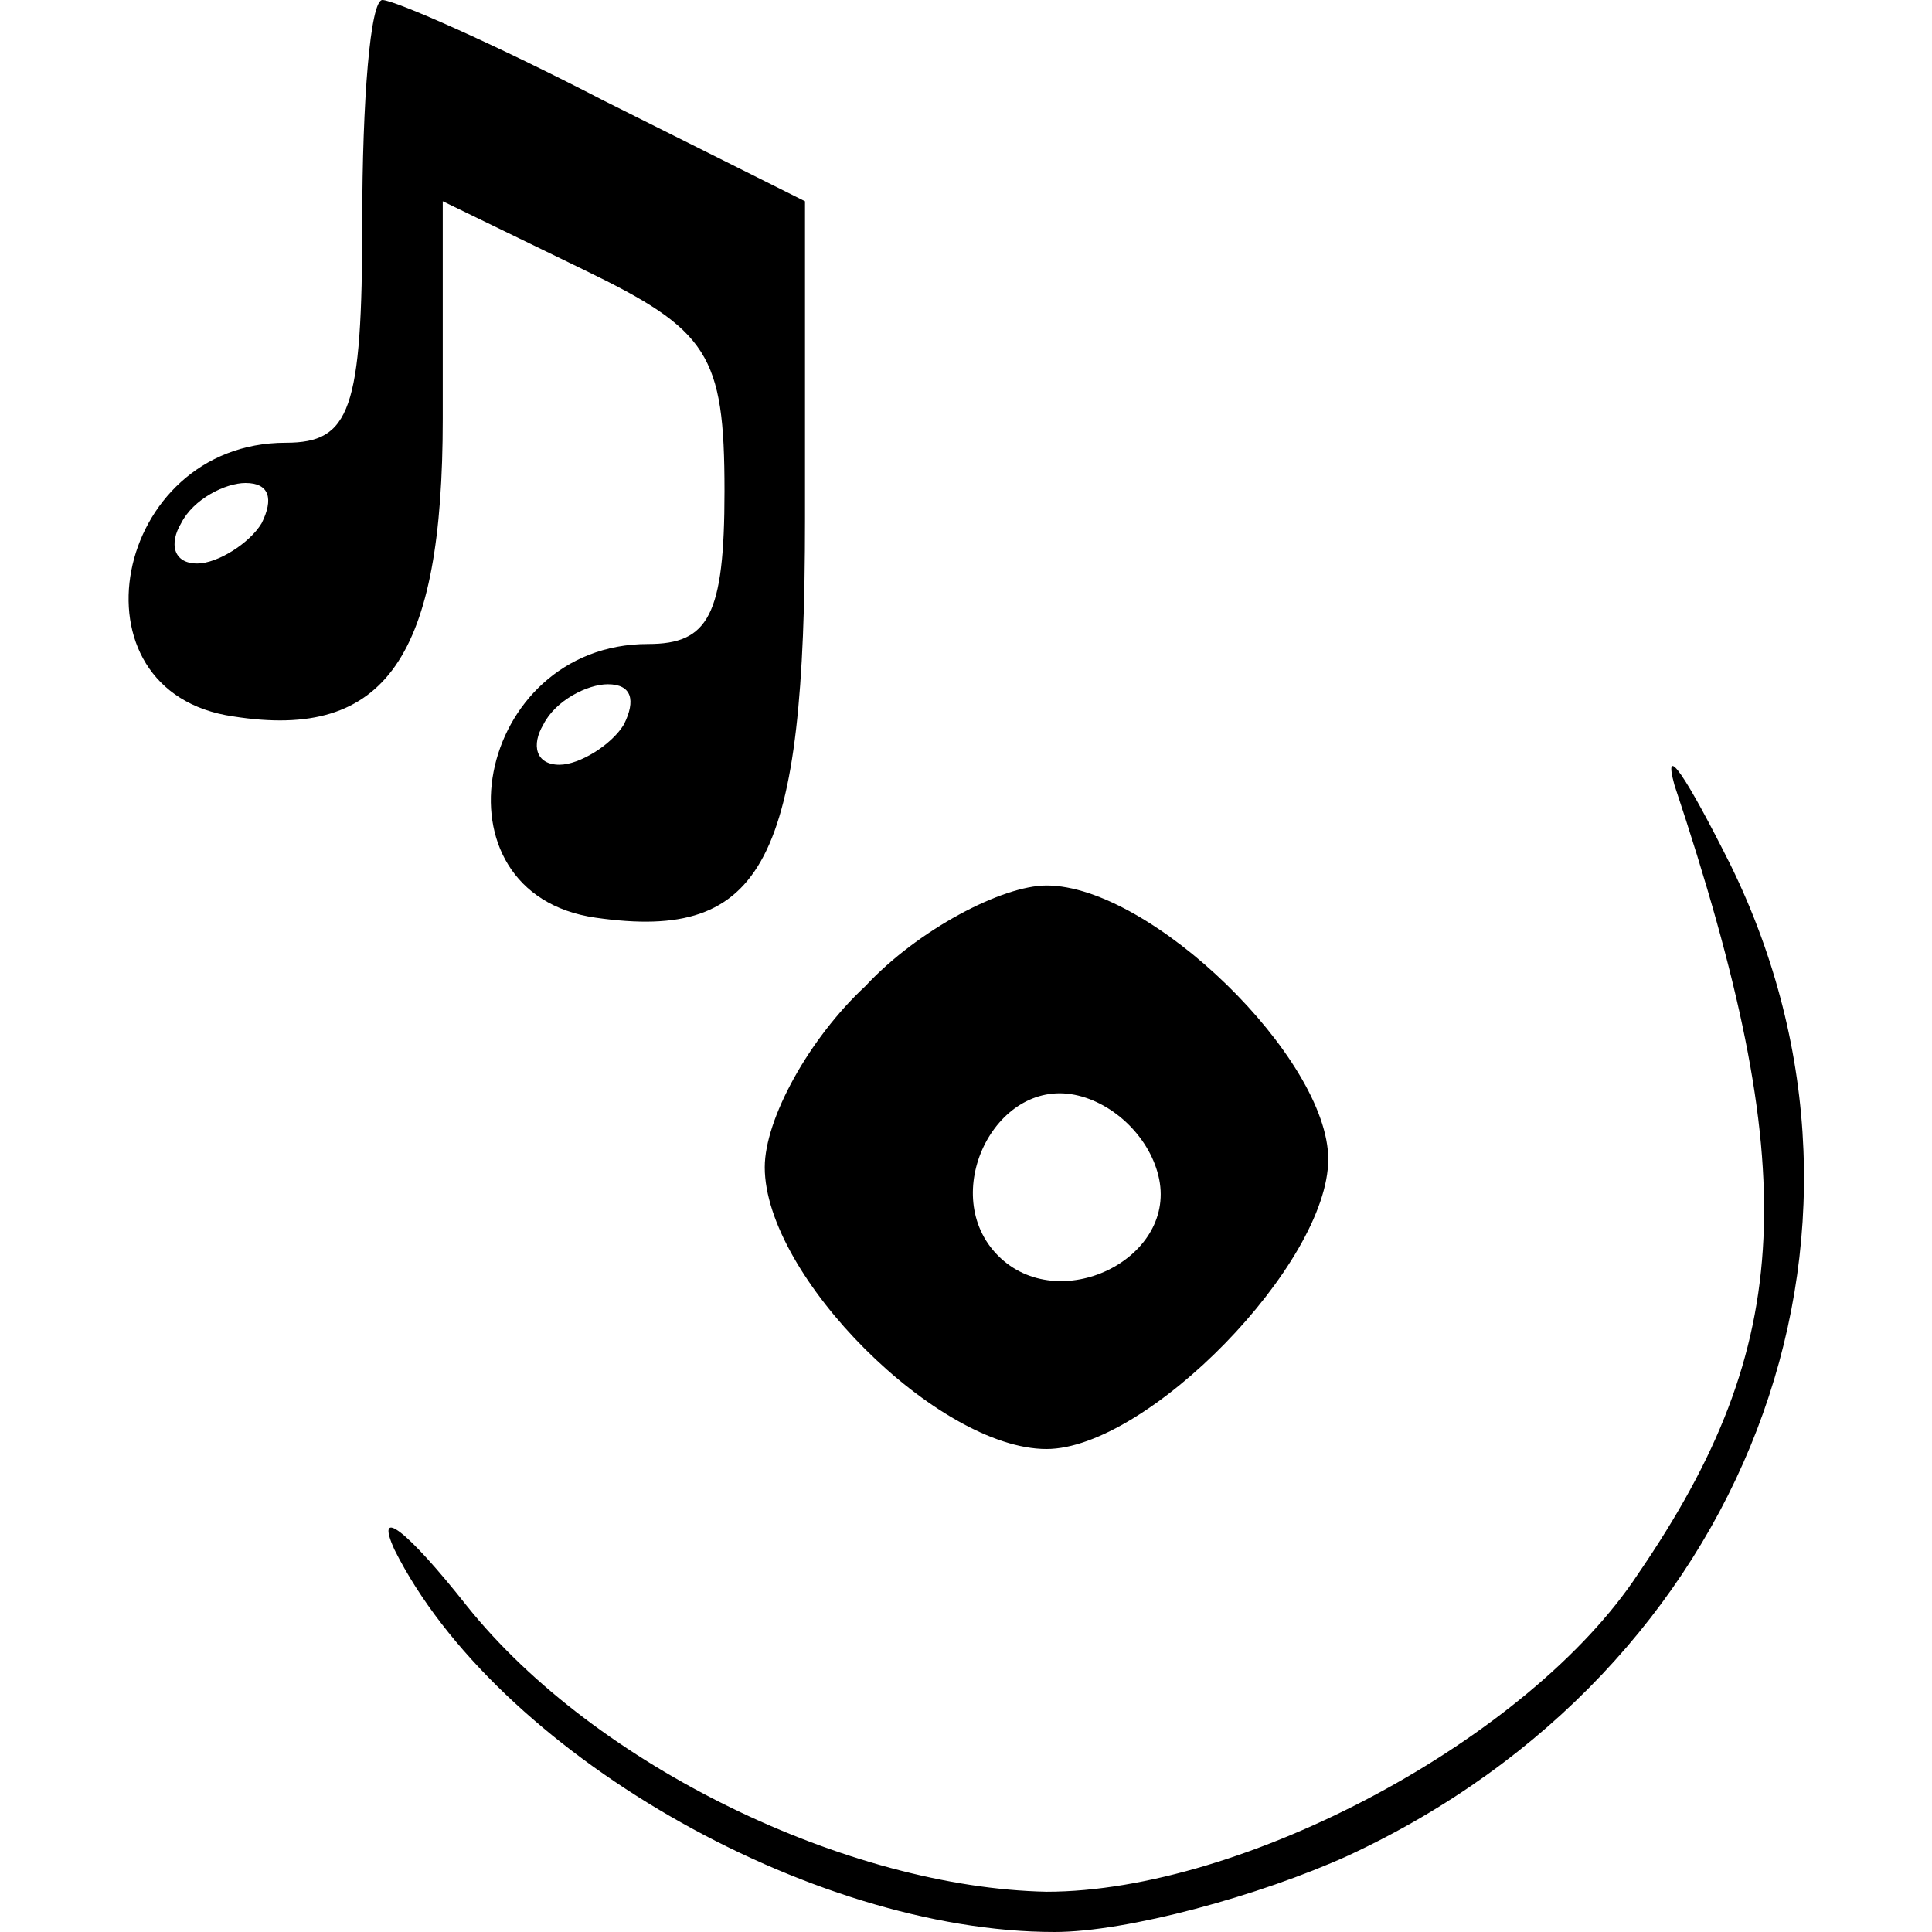 <?xml version="1.0" standalone="no"?>
<!DOCTYPE svg PUBLIC "-//W3C//DTD SVG 20010904//EN"
 "http://www.w3.org/TR/2001/REC-SVG-20010904/DTD/svg10.dtd">
<svg version="1.0" xmlns="http://www.w3.org/2000/svg"
 width="48pt" height="48pt" viewBox="0 0 48 48"
 preserveAspectRatio="xMidYMid meet">

<g transform="translate(0,48) scale(0.1,-0.1)"
fill="#000000" stroke="none">
<path d="M90 425 c0 -47 -3 -55 -19 -55 -43 0 -55 -62 -13 -68 38 -6 52 15 52
74 l0 54 35 -17 c31 -15 35 -21 35 -55 0 -31 -4 -38 -19 -38 -43 0 -55 -62
-13 -68 42 -6 52 14 52 99 l0 79 -50 25 c-27 14 -52 25 -55 25 -3 0 -5 -25 -5
-55z m-25 -75 c-3 -5 -11 -10 -16 -10 -6 0 -7 5 -4 10 3 6 11 10 16 10 6 0 7
-4 4 -10z m90 -50 c-3 -5 -11 -10 -16 -10 -6 0 -7 5 -4 10 3 6 11 10 16 10 6
0 7 -4 4 -10z"/>
<path d="M416 285 c32 -96 30 -139 -9 -196 -27 -41 -98 -79 -147 -79 -49 1
-112 31 -144 71 -15 19 -23 25 -18 14 25 -50 103 -95 164 -95 18 0 51 9 73 19
99 46 140 154 95 246 -11 22 -17 31 -14 20z"/>
<path d="M215 235 c-14 -13 -25 -33 -25 -45 0 -27 43 -70 70 -70 25 0 70 46
70 72 0 25 -44 68 -70 68 -11 0 -32 -11 -45 -25z m73 -48 c4 -20 -25 -34 -40
-19 -15 15 -1 44 19 40 10 -2 19 -11 21 -21z"/>
</g>
</svg>
